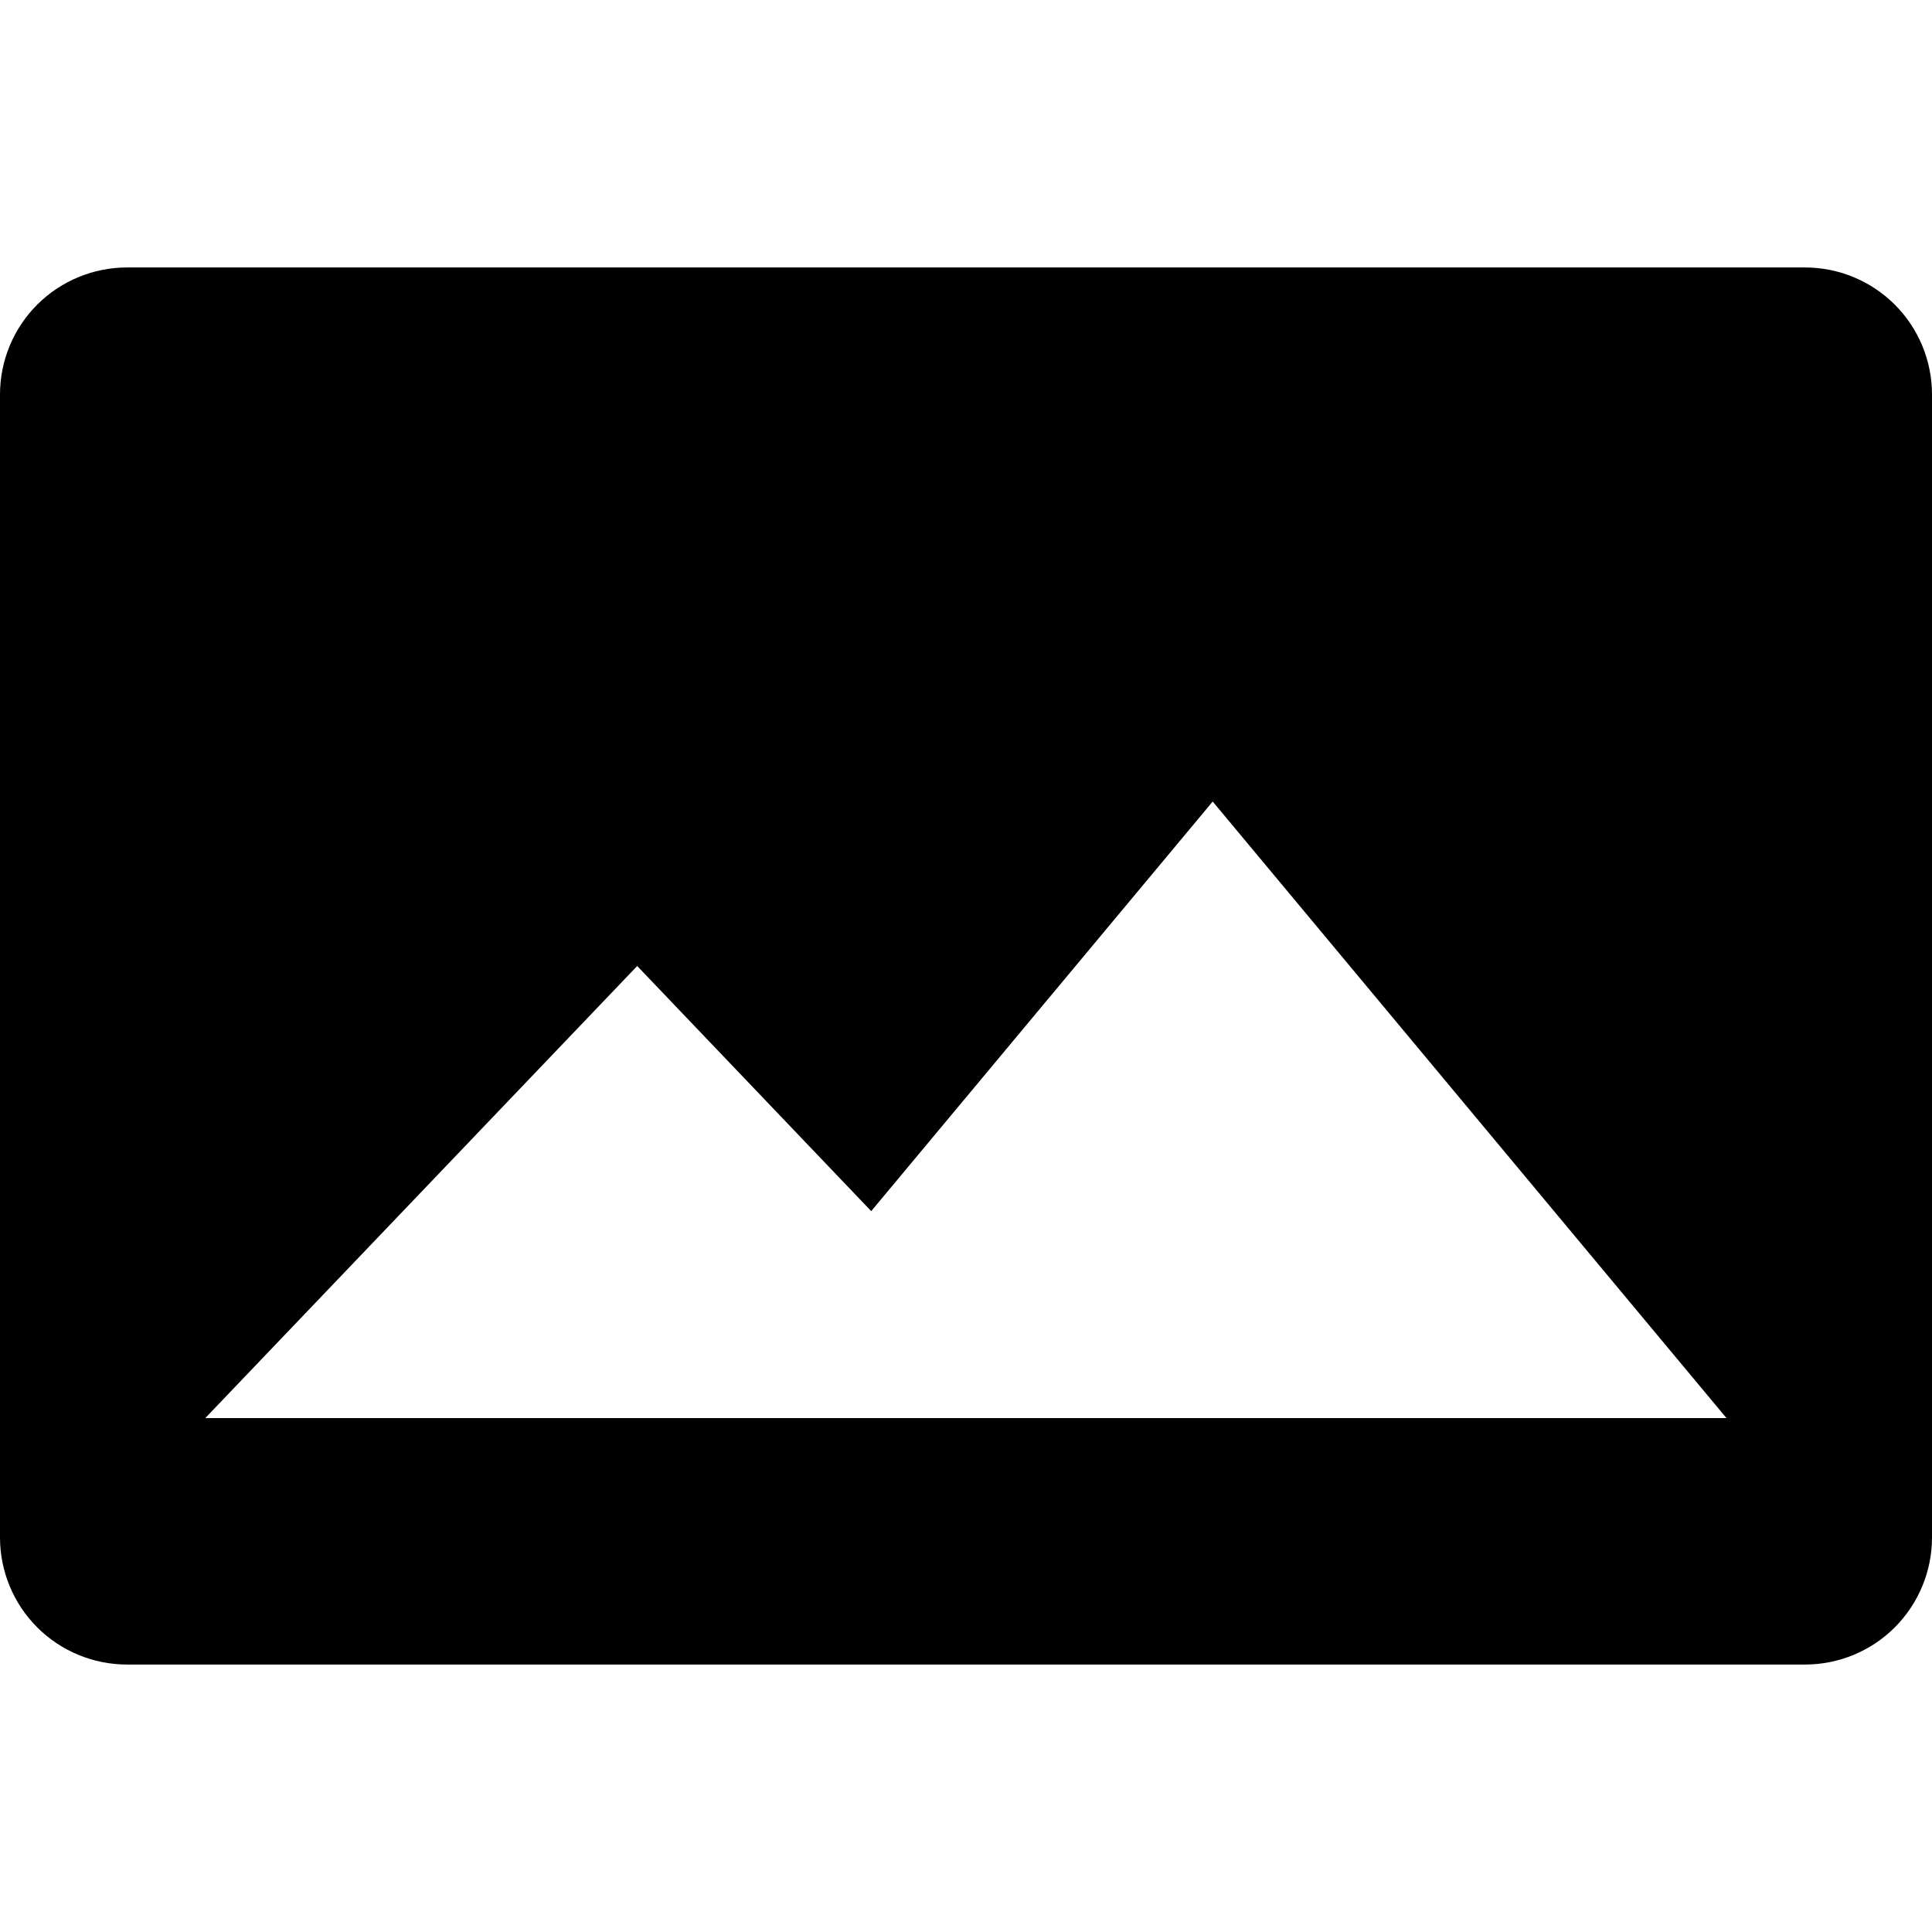 <svg width="16" height="16" viewBox="0 0 16 16" fill="none" xmlns="http://www.w3.org/2000/svg">
<path d="M14.948 2.215H1.052C0.773 2.215 0.505 2.326 0.308 2.523C0.111 2.72 0 2.988 0 3.267L0 12.733C0 13.012 0.111 13.28 0.308 13.477C0.505 13.674 0.773 13.785 1.052 13.785H14.952C15.23 13.784 15.497 13.673 15.693 13.476C15.89 13.278 16 13.011 16 12.733V3.267C16 2.988 15.889 2.72 15.692 2.523C15.495 2.326 15.227 2.215 14.948 2.215V2.215ZM14.298 11.744H1.7L5.277 8L7.215 10.03L10.043 6.638L14.298 11.744Z" fill="black"/>
</svg>
